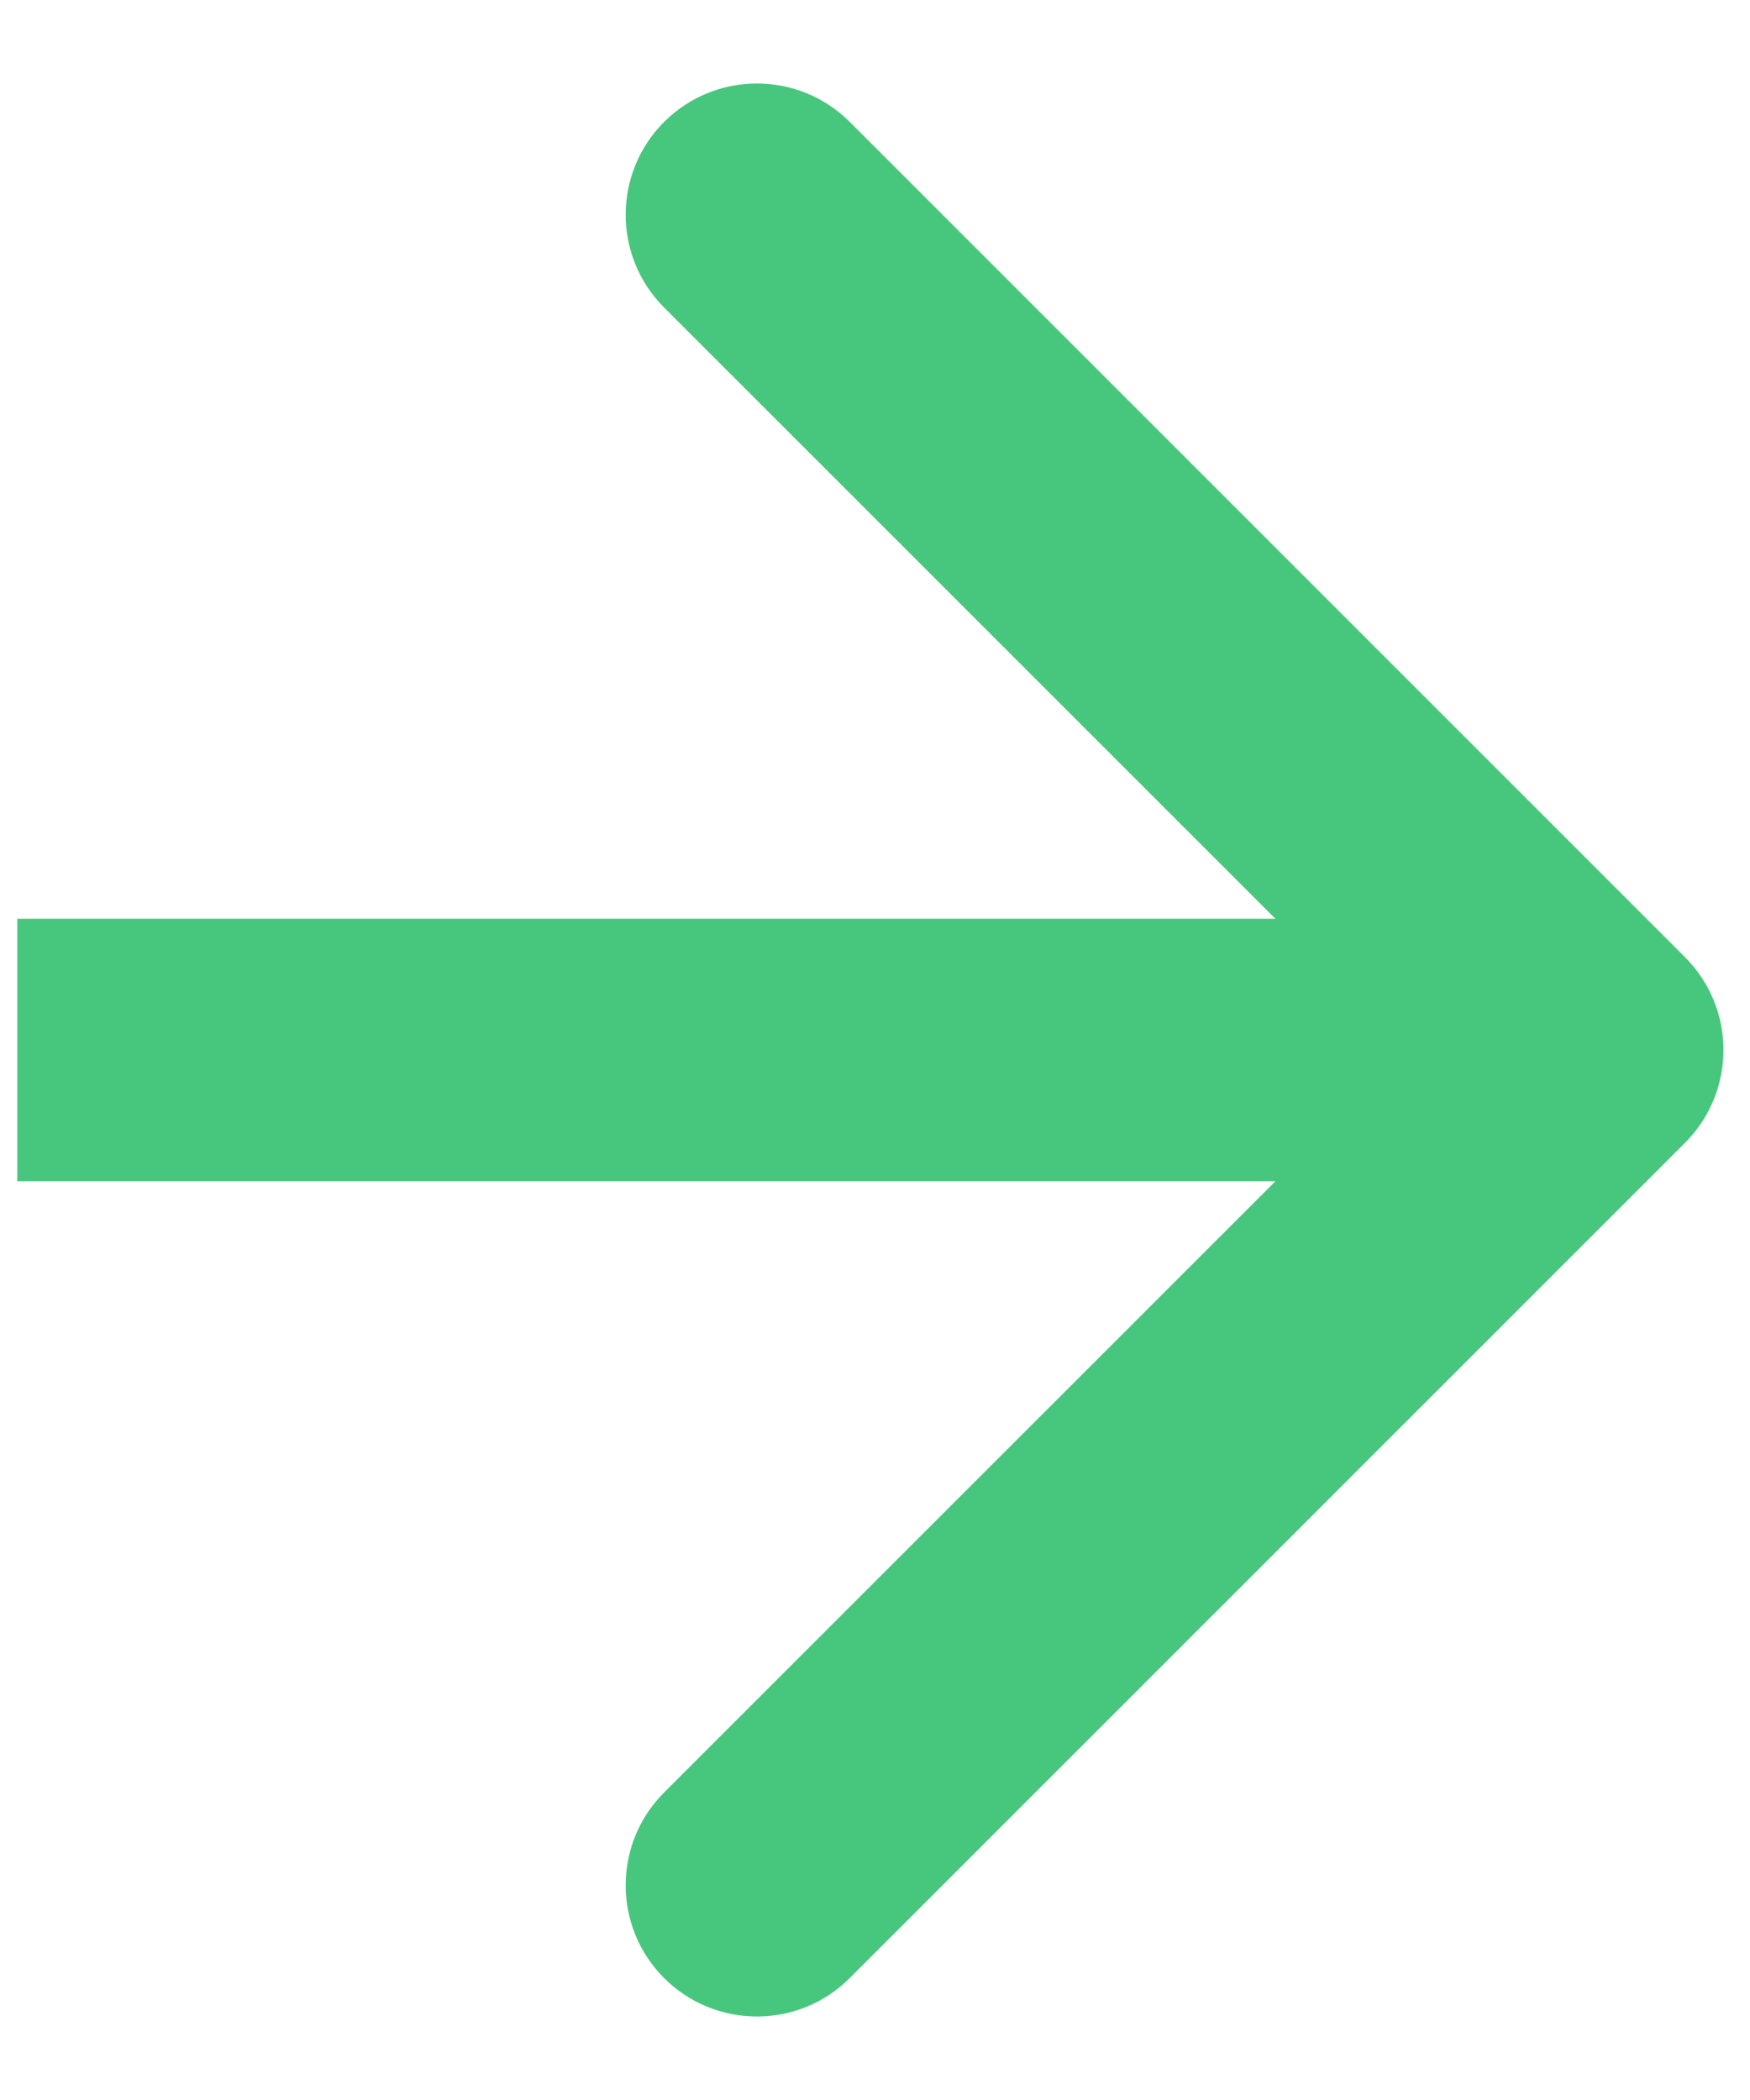 <svg width="20" height="24" viewBox="0 0 20 24" fill="none" xmlns="http://www.w3.org/2000/svg">
<path d="M19.257 13.061C19.843 12.475 19.843 11.525 19.257 10.939L9.711 1.393C9.126 0.808 8.176 0.808 7.59 1.393C7.004 1.979 7.004 2.929 7.59 3.515L16.076 12L7.59 20.485C7.004 21.071 7.004 22.021 7.59 22.607C8.176 23.192 9.126 23.192 9.711 22.607L19.257 13.061ZM0.197 13.5L18.197 13.5L18.197 10.5L0.197 10.5L0.197 13.5Z" fill="#47C77D"/>
</svg>
